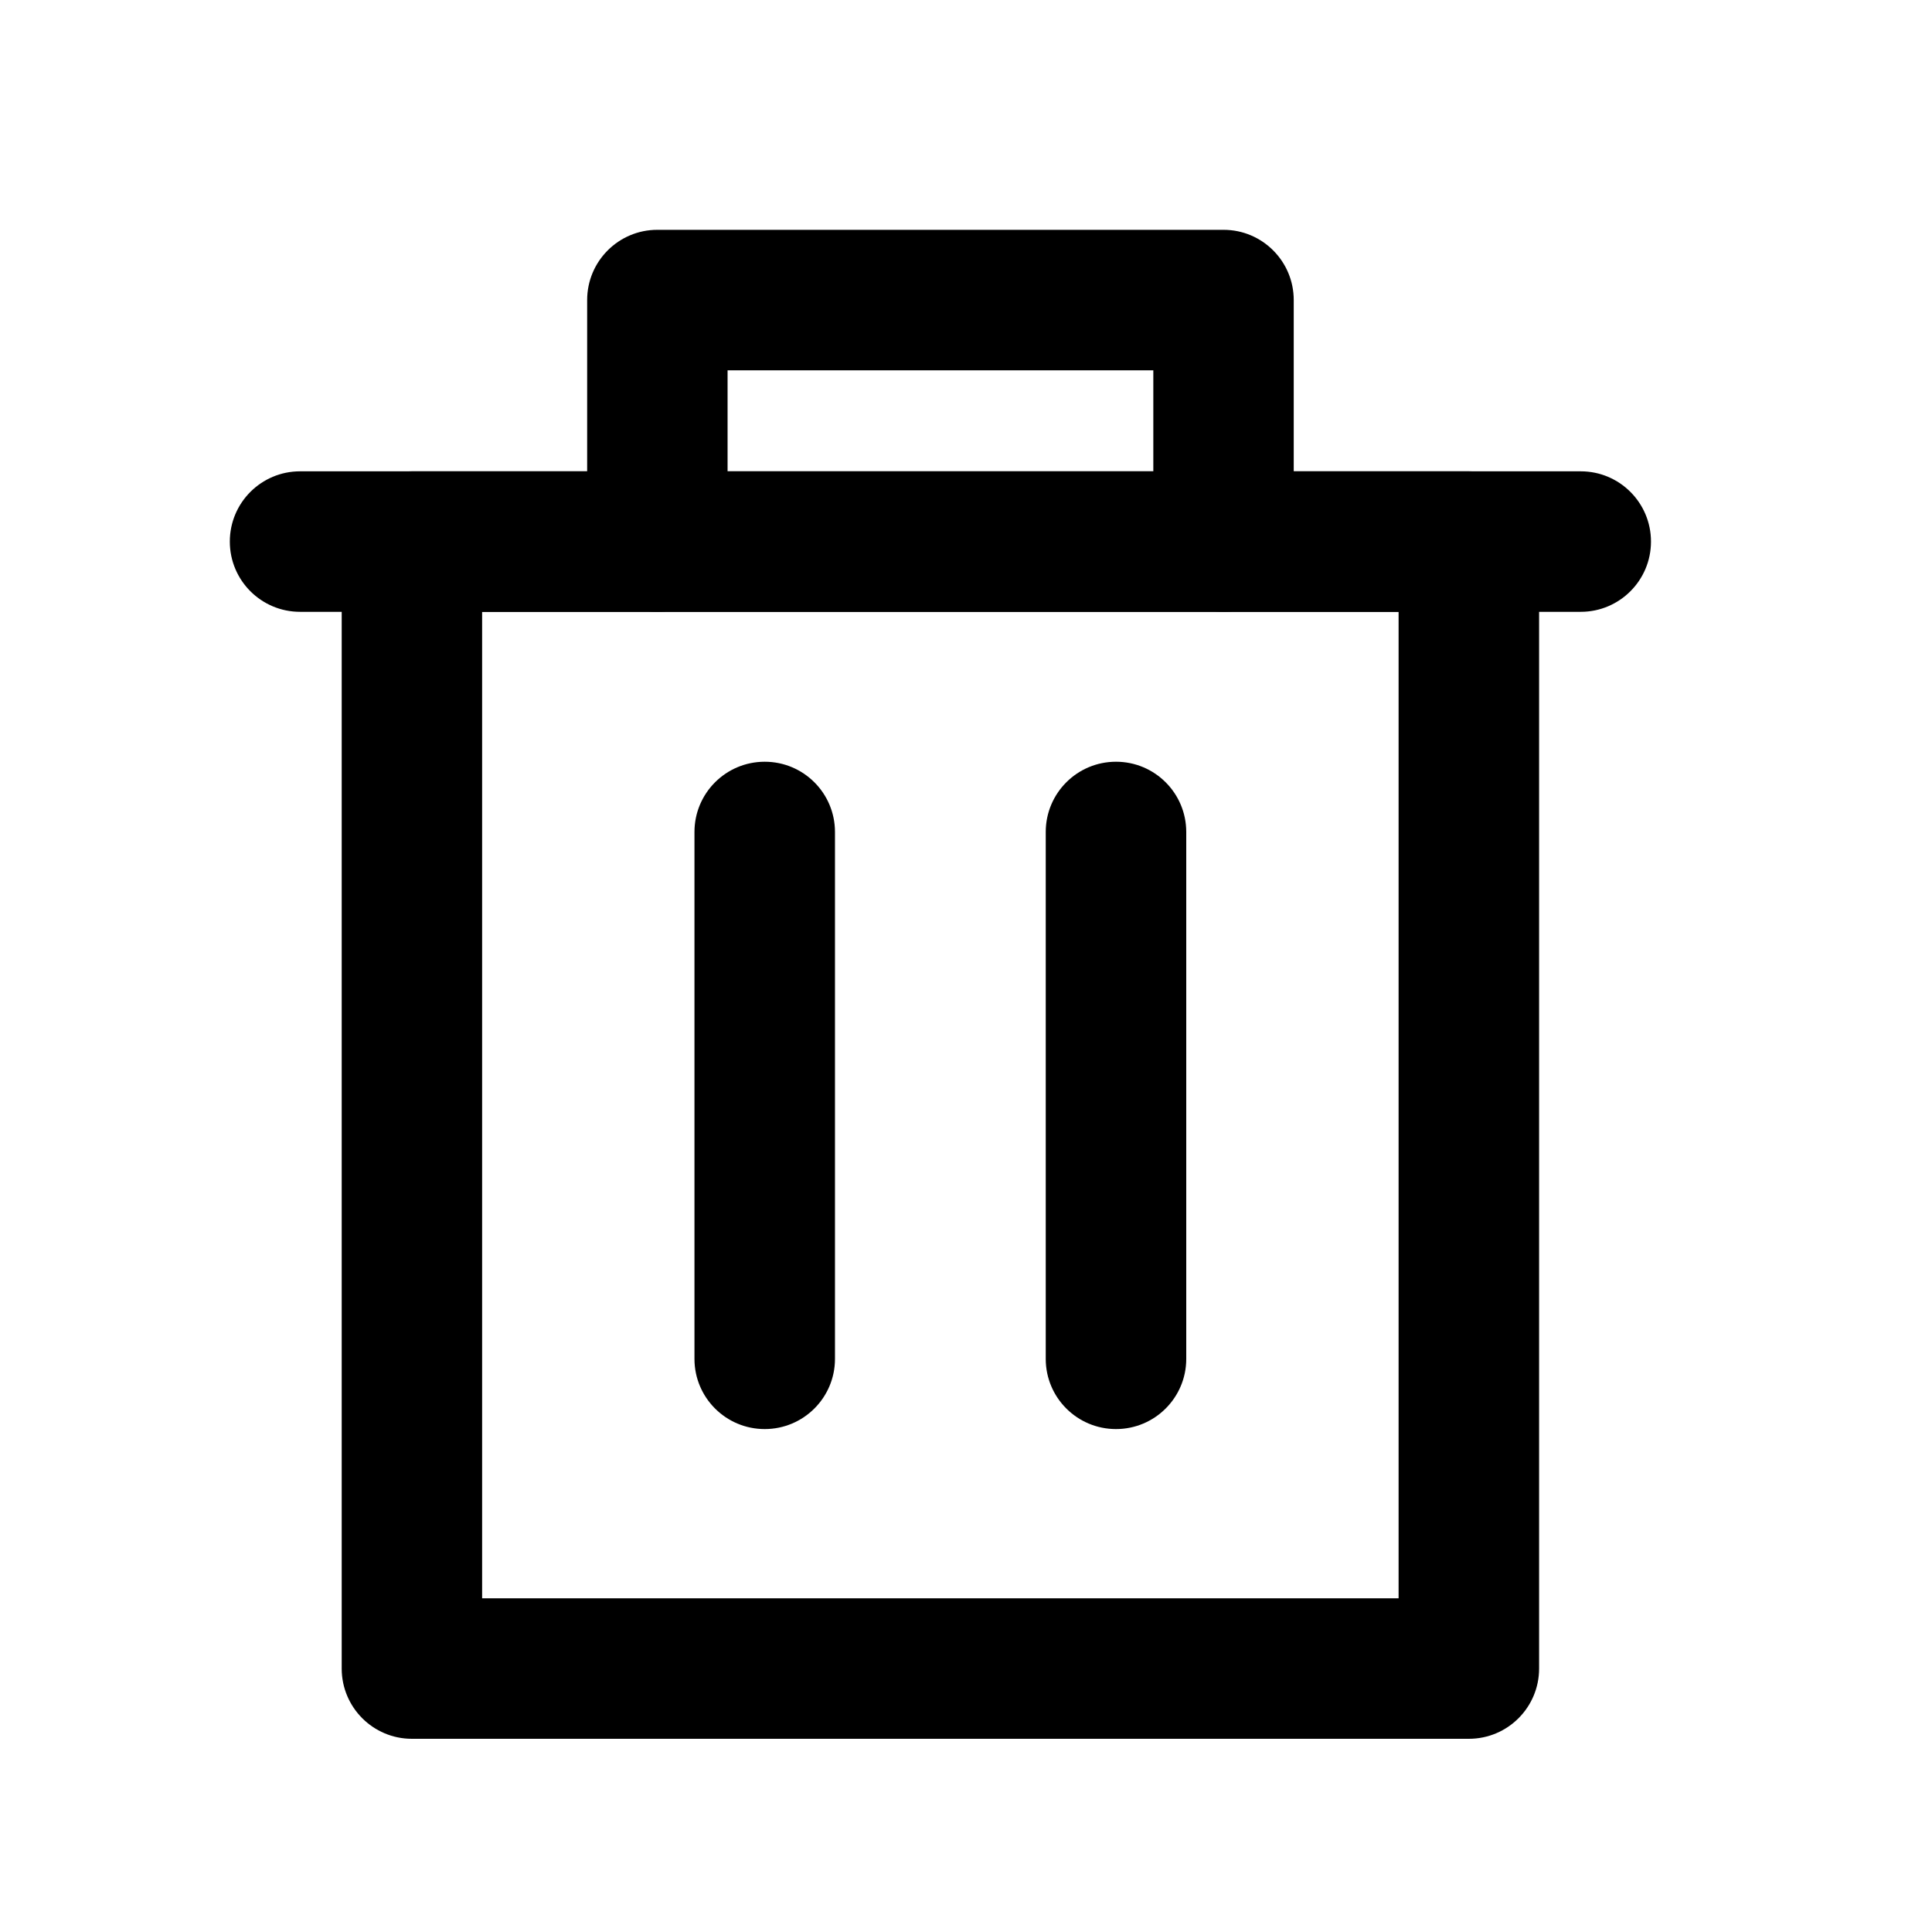 <svg width="22" height="22" viewBox="0 0 22 22" fill="none" xmlns="http://www.w3.org/2000/svg">
<path d="M16.726 5.467C17.112 5.467 17.426 5.78 17.426 6.167V19C17.426 19.387 17.112 19.7 16.726 19.7H4.69C4.304 19.7 3.99 19.387 3.99 19V6.167C3.99 5.78 4.304 5.467 4.69 5.467H16.726ZM5.391 18.3H16.026V6.867H5.391V18.3Z" fill="black"/>
<path d="M17.326 6.167C17.326 5.877 17.12 5.635 16.847 5.579L16.726 5.566H4.69C4.359 5.566 4.09 5.836 4.09 6.167V19C4.09 19.331 4.359 19.601 4.69 19.601H16.726L16.847 19.588C17.12 19.532 17.326 19.29 17.326 19V6.167ZM16.026 6.768C16.081 6.768 16.125 6.812 16.125 6.867V18.3C16.125 18.355 16.081 18.399 16.026 18.399H5.391C5.335 18.399 5.291 18.355 5.291 18.3V6.867C5.291 6.812 5.335 6.768 5.391 6.768H16.026ZM5.49 18.2H15.926V6.967H5.49V18.2ZM17.526 19C17.526 19.442 17.168 19.8 16.726 19.8H4.69C4.249 19.8 3.891 19.442 3.891 19V6.167C3.891 5.725 4.249 5.367 4.69 5.367H16.726C17.168 5.367 17.526 5.725 17.526 6.167V19Z" fill="black"/>
<path d="M18 5.467C18.387 5.467 18.7 5.78 18.7 6.167C18.7 6.554 18.387 6.867 18 6.867H3.417C3.03 6.867 2.717 6.554 2.717 6.167C2.717 5.78 3.03 5.467 3.417 5.467H18Z" fill="black"/>
<path d="M18.601 6.167C18.601 5.877 18.395 5.635 18.121 5.579L18 5.566H3.417C3.086 5.566 2.816 5.836 2.816 6.167C2.816 6.498 3.086 6.768 3.417 6.768H18L18.121 6.755C18.395 6.699 18.601 6.457 18.601 6.167ZM18.8 6.167C18.8 6.609 18.442 6.967 18 6.967H3.417C2.975 6.967 2.617 6.609 2.617 6.167C2.617 5.725 2.975 5.367 3.417 5.367H18C18.442 5.367 18.8 5.725 18.8 6.167Z" fill="black"/>
<path d="M13.232 6.167V4.117H8.186V6.167C8.186 6.554 7.872 6.867 7.485 6.867C7.099 6.867 6.785 6.554 6.785 6.167V3.417C6.785 3.03 7.099 2.717 7.485 2.717H13.933C14.319 2.717 14.633 3.03 14.633 3.417V6.167C14.633 6.554 14.319 6.867 13.933 6.867C13.546 6.867 13.232 6.554 13.232 6.167Z" fill="black"/>
<path d="M14.533 3.417C14.533 3.127 14.327 2.885 14.054 2.829L13.933 2.816H7.485C7.154 2.816 6.885 3.086 6.885 3.417V6.167C6.885 6.498 7.154 6.768 7.485 6.768C7.817 6.768 8.086 6.498 8.086 6.167V4.117C8.086 4.062 8.13 4.018 8.186 4.018H13.232C13.288 4.018 13.332 4.062 13.332 4.117V6.167C13.332 6.498 13.601 6.768 13.933 6.768L14.054 6.755C14.327 6.699 14.533 6.457 14.533 6.167V3.417ZM14.732 6.167C14.732 6.609 14.374 6.967 13.933 6.967C13.491 6.967 13.133 6.609 13.133 6.167V4.217H8.285V6.167C8.285 6.609 7.927 6.967 7.485 6.967C7.044 6.967 6.686 6.609 6.686 6.167V3.417C6.686 2.975 7.044 2.617 7.485 2.617H13.933C14.374 2.617 14.732 2.975 14.732 3.417V6.167Z" fill="black"/>
<path d="M8.008 15.474V9.474C8.008 9.087 8.322 8.773 8.708 8.773C9.095 8.773 9.408 9.087 9.408 9.474V15.474C9.408 15.86 9.095 16.174 8.708 16.174C8.322 16.174 8.008 15.86 8.008 15.474Z" fill="black"/>
<path d="M9.309 9.474C9.309 9.142 9.04 8.873 8.708 8.873C8.377 8.873 8.108 9.142 8.108 9.474V15.474C8.108 15.805 8.377 16.074 8.708 16.074C9.04 16.074 9.309 15.805 9.309 15.474V9.474ZM9.508 15.474C9.508 15.915 9.15 16.273 8.708 16.273C8.266 16.273 7.908 15.915 7.908 15.474V9.474C7.908 9.032 8.266 8.674 8.708 8.674C9.15 8.674 9.508 9.032 9.508 9.474V15.474Z" fill="black"/>
<path d="M12.008 15.474V9.474C12.008 9.087 12.322 8.773 12.708 8.773C13.095 8.773 13.408 9.087 13.408 9.474V15.474C13.408 15.86 13.095 16.174 12.708 16.174C12.322 16.174 12.008 15.86 12.008 15.474Z" fill="black"/>
<path d="M13.309 9.474C13.309 9.142 13.04 8.873 12.708 8.873C12.377 8.873 12.107 9.142 12.107 9.474V15.474C12.107 15.805 12.377 16.074 12.708 16.074C13.04 16.074 13.309 15.805 13.309 15.474V9.474ZM13.508 15.474C13.508 15.915 13.15 16.273 12.708 16.273C12.266 16.273 11.908 15.915 11.908 15.474V9.474C11.908 9.032 12.266 8.674 12.708 8.674C13.15 8.674 13.508 9.032 13.508 9.474V15.474Z" fill="black"/>
</svg>
